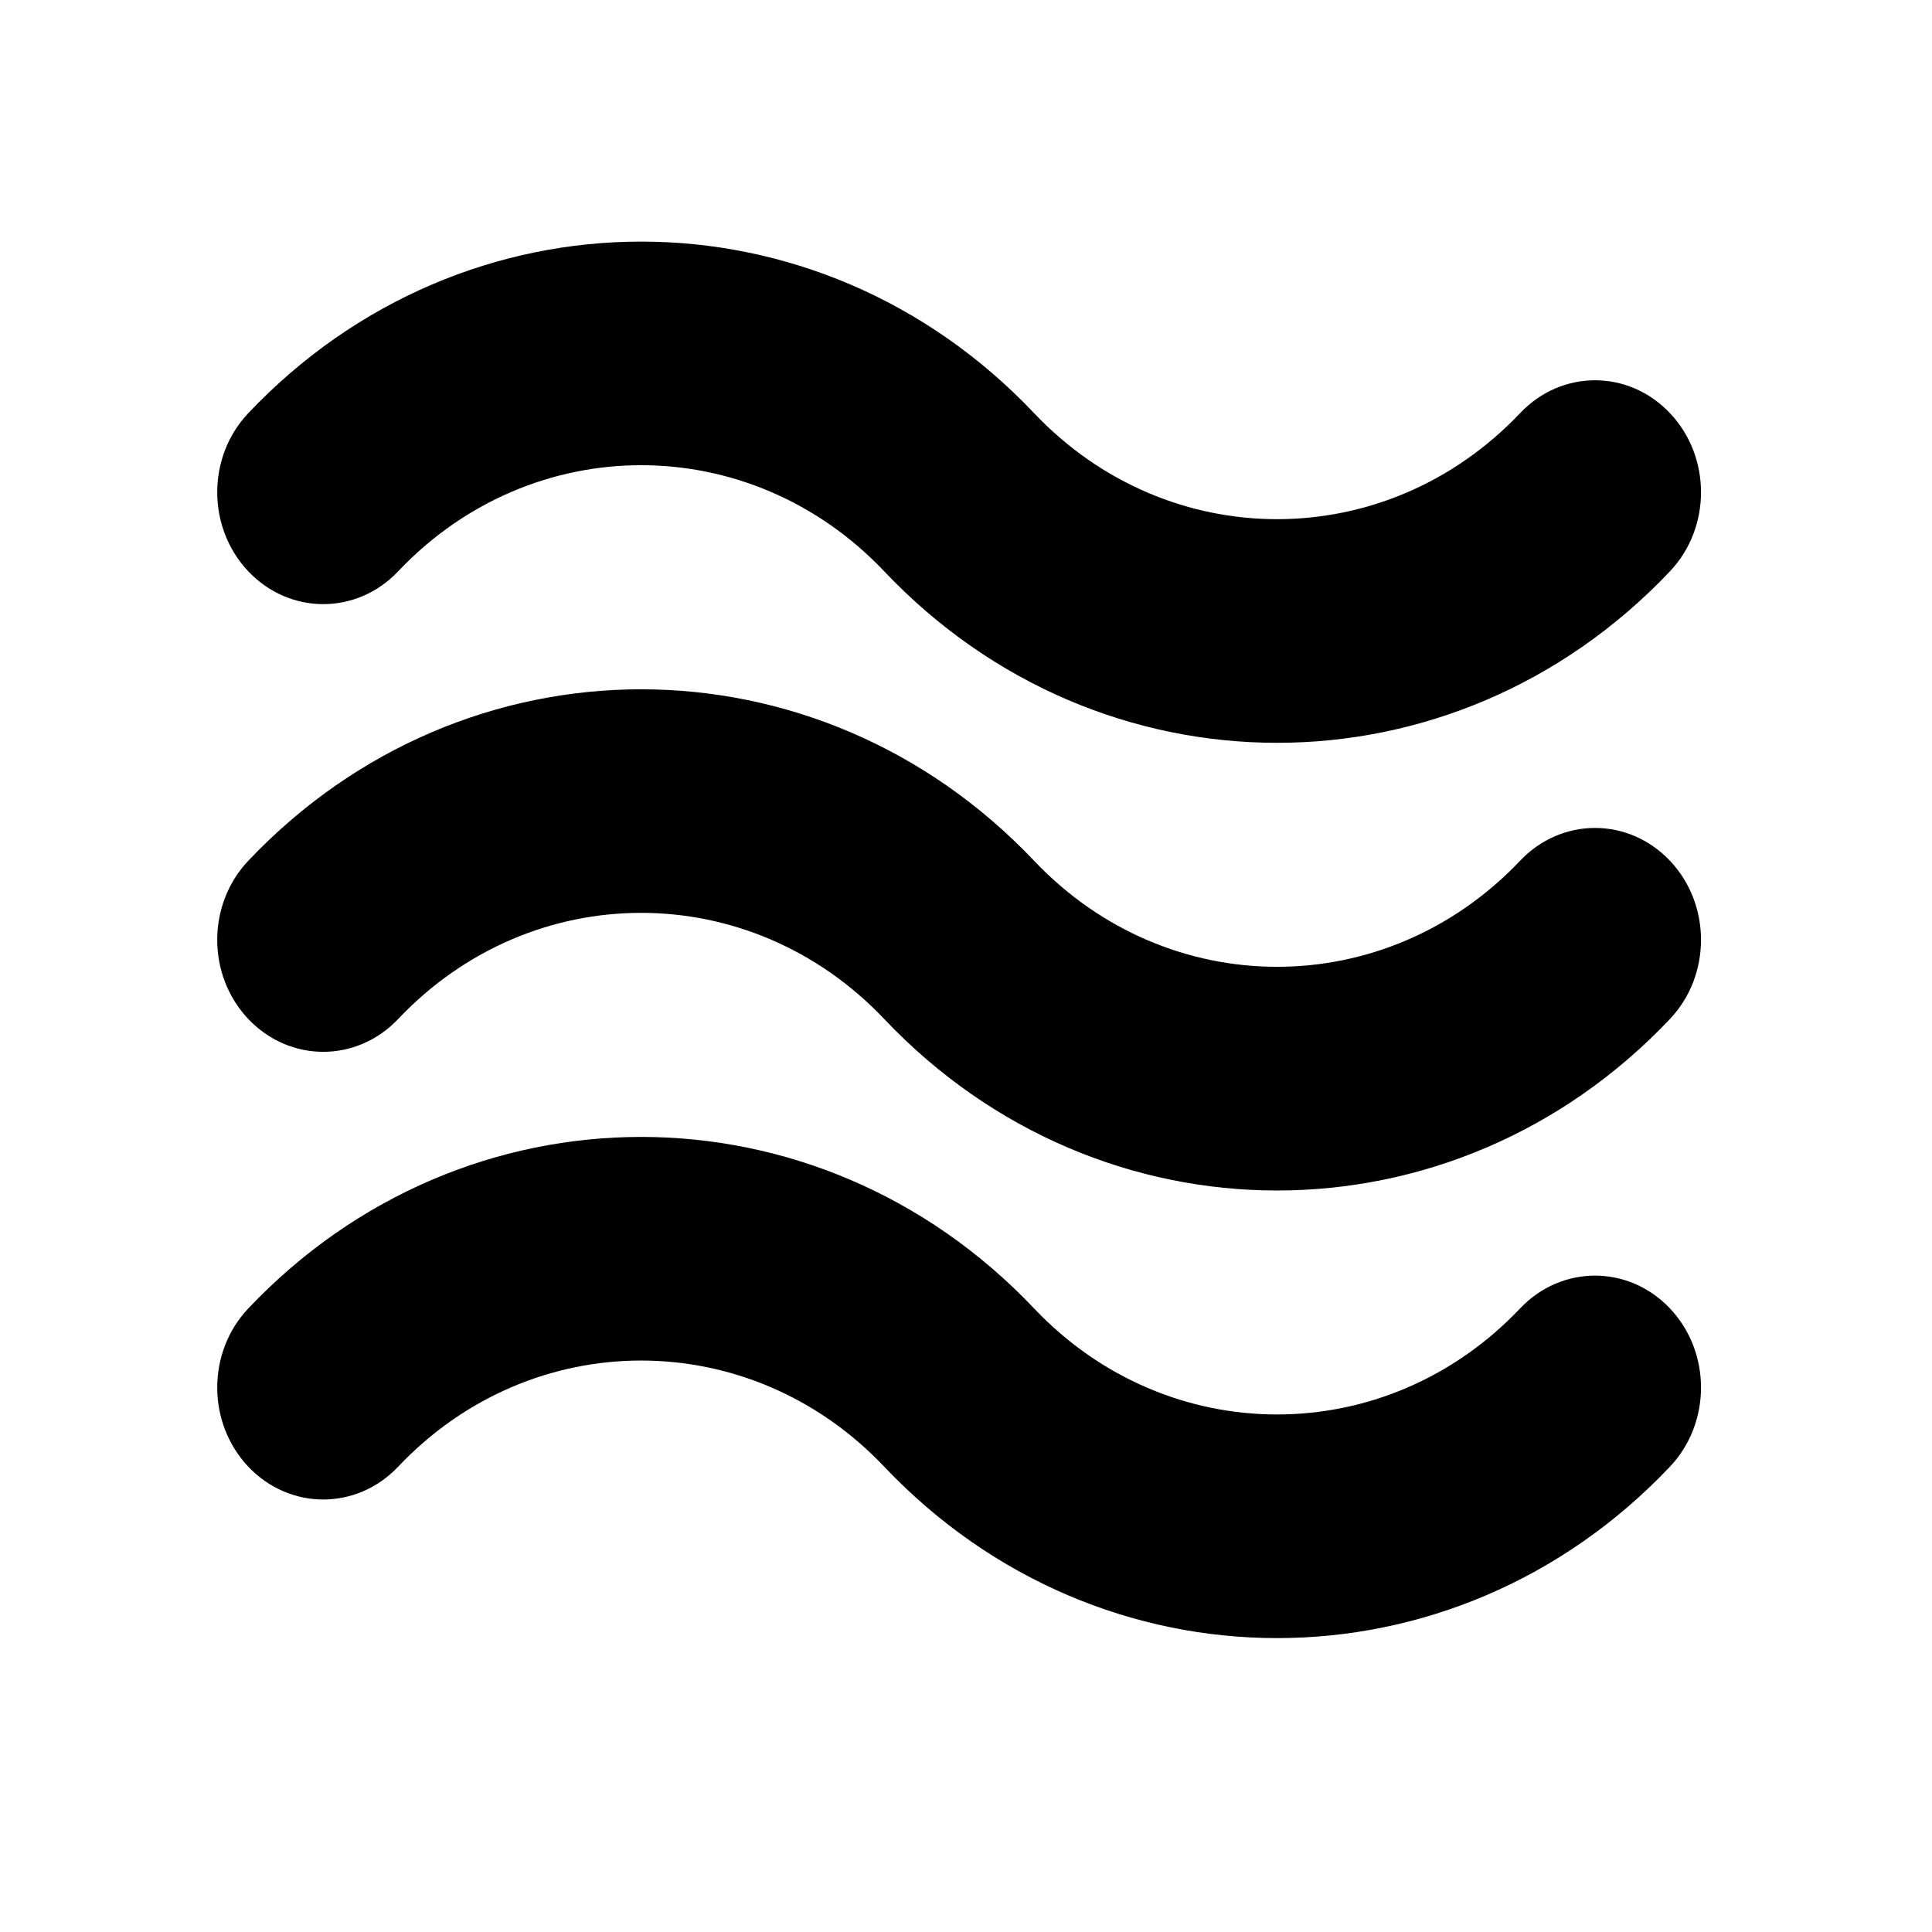 <svg width="25" height="25" viewBox="0 0 25 25" fill="none" xmlns="http://www.w3.org/2000/svg">
<path d="M16.525 21.197C14.685 21.197 12.843 20.457 11.442 18.979C9.705 17.147 6.885 17.148 5.152 18.979C4.616 19.545 3.75 19.545 3.213 18.979C2.677 18.412 2.677 17.497 3.213 16.931C6.015 13.972 10.576 13.972 13.381 16.931C15.116 18.761 17.936 18.76 19.67 16.931C20.206 16.365 21.073 16.365 21.609 16.931C22.145 17.497 22.145 18.412 21.609 18.979C20.209 20.457 18.367 21.197 16.525 21.197ZM16.525 15.405C14.685 15.405 12.843 14.665 11.442 13.186C9.705 11.354 6.885 11.355 5.152 13.186C4.616 13.752 3.75 13.752 3.213 13.186C2.677 12.62 2.677 11.704 3.213 11.138C6.015 8.18 10.576 8.18 13.381 11.138C15.116 12.969 17.936 12.967 19.67 11.138C20.206 10.572 21.073 10.572 21.609 11.138C22.145 11.704 22.145 12.62 21.609 13.186C20.209 14.665 18.367 15.405 16.525 15.405ZM16.525 9.612C14.685 9.612 12.843 8.872 11.442 7.393C9.705 5.561 6.885 5.563 5.152 7.393C4.616 7.959 3.75 7.959 3.213 7.393C2.677 6.827 2.677 5.912 3.213 5.346C6.015 2.388 10.576 2.385 13.381 5.346C15.116 7.176 17.936 7.175 19.67 5.346C20.206 4.779 21.073 4.779 21.609 5.346C22.145 5.912 22.145 6.827 21.609 7.393C20.209 8.872 18.367 9.612 16.525 9.612Z" fill="black"/>
</svg>

